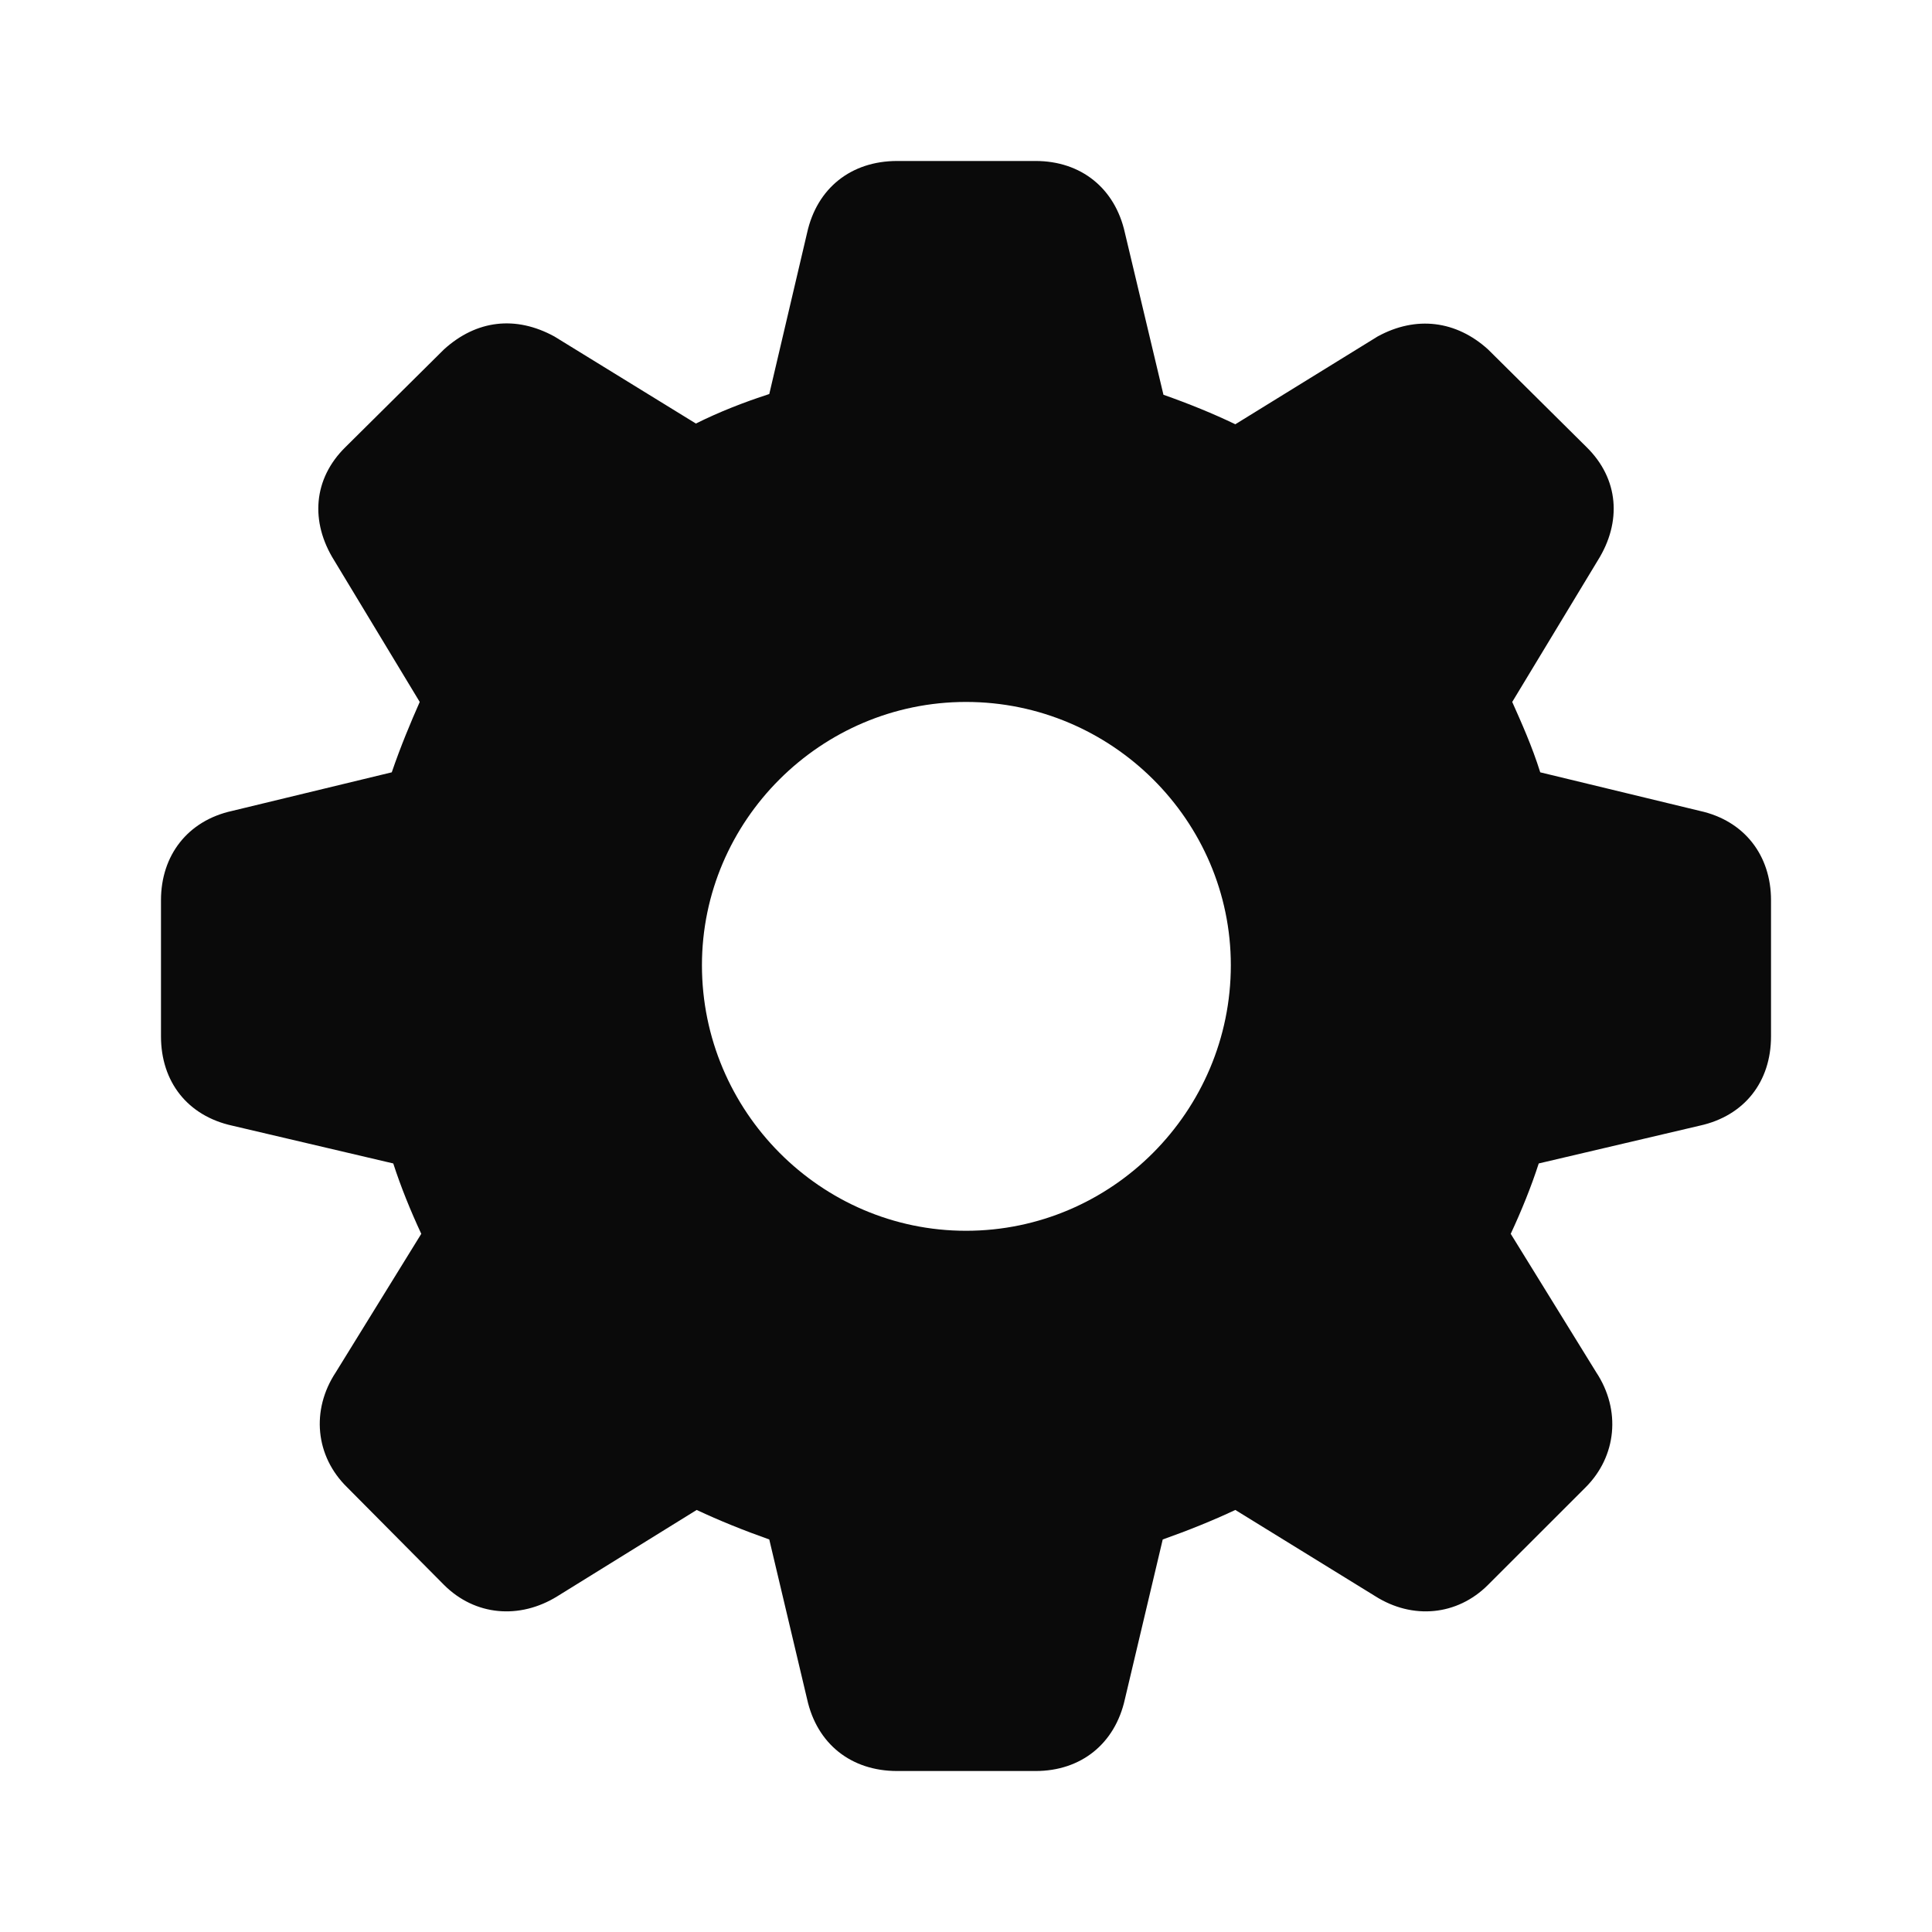 <svg width="40" height="40" viewBox="0 0 40 40" fill="none" xmlns="http://www.w3.org/2000/svg">
<path d="M18.575 36.667H21.441C22.381 36.667 23.086 36.103 23.29 35.178L24.073 31.873C24.605 31.685 25.107 31.482 25.576 31.262L28.474 33.048C29.242 33.534 30.166 33.455 30.808 32.813L32.829 30.793C33.471 30.15 33.565 29.195 33.048 28.412L31.278 25.545C31.497 25.075 31.701 24.574 31.858 24.088L35.194 23.305C36.118 23.101 36.667 22.396 36.667 21.457V18.637C36.667 17.713 36.118 16.992 35.194 16.789L31.889 15.99C31.717 15.442 31.497 14.956 31.309 14.533L33.08 11.604C33.581 10.805 33.518 9.912 32.845 9.254L30.808 7.234C30.15 6.638 29.32 6.529 28.521 6.967L25.576 8.784C25.122 8.565 24.621 8.361 24.088 8.173L23.29 4.821C23.086 3.897 22.381 3.333 21.441 3.333H18.575C17.619 3.333 16.914 3.897 16.71 4.821L15.927 8.158C15.395 8.33 14.878 8.534 14.408 8.769L11.479 6.967C10.68 6.529 9.865 6.623 9.192 7.234L7.155 9.254C6.482 9.912 6.419 10.805 6.92 11.604L8.69 14.533C8.503 14.956 8.299 15.442 8.111 15.99L4.806 16.789C3.882 16.992 3.333 17.713 3.333 18.637V21.457C3.333 22.396 3.882 23.101 4.806 23.305L8.142 24.088C8.299 24.574 8.503 25.075 8.722 25.545L6.952 28.412C6.435 29.195 6.529 30.15 7.187 30.793L9.192 32.813C9.834 33.455 10.758 33.534 11.541 33.048L14.424 31.262C14.893 31.482 15.395 31.685 15.927 31.873L16.71 35.178C16.914 36.103 17.619 36.667 18.575 36.667ZM20 25.482C16.992 25.482 14.533 23.007 14.533 19.984C14.533 16.992 16.992 14.533 20 14.533C23.023 14.533 25.483 16.992 25.483 19.984C25.483 23.007 23.023 25.482 20 25.482Z" fill="#0A0A0A"/>
</svg>
